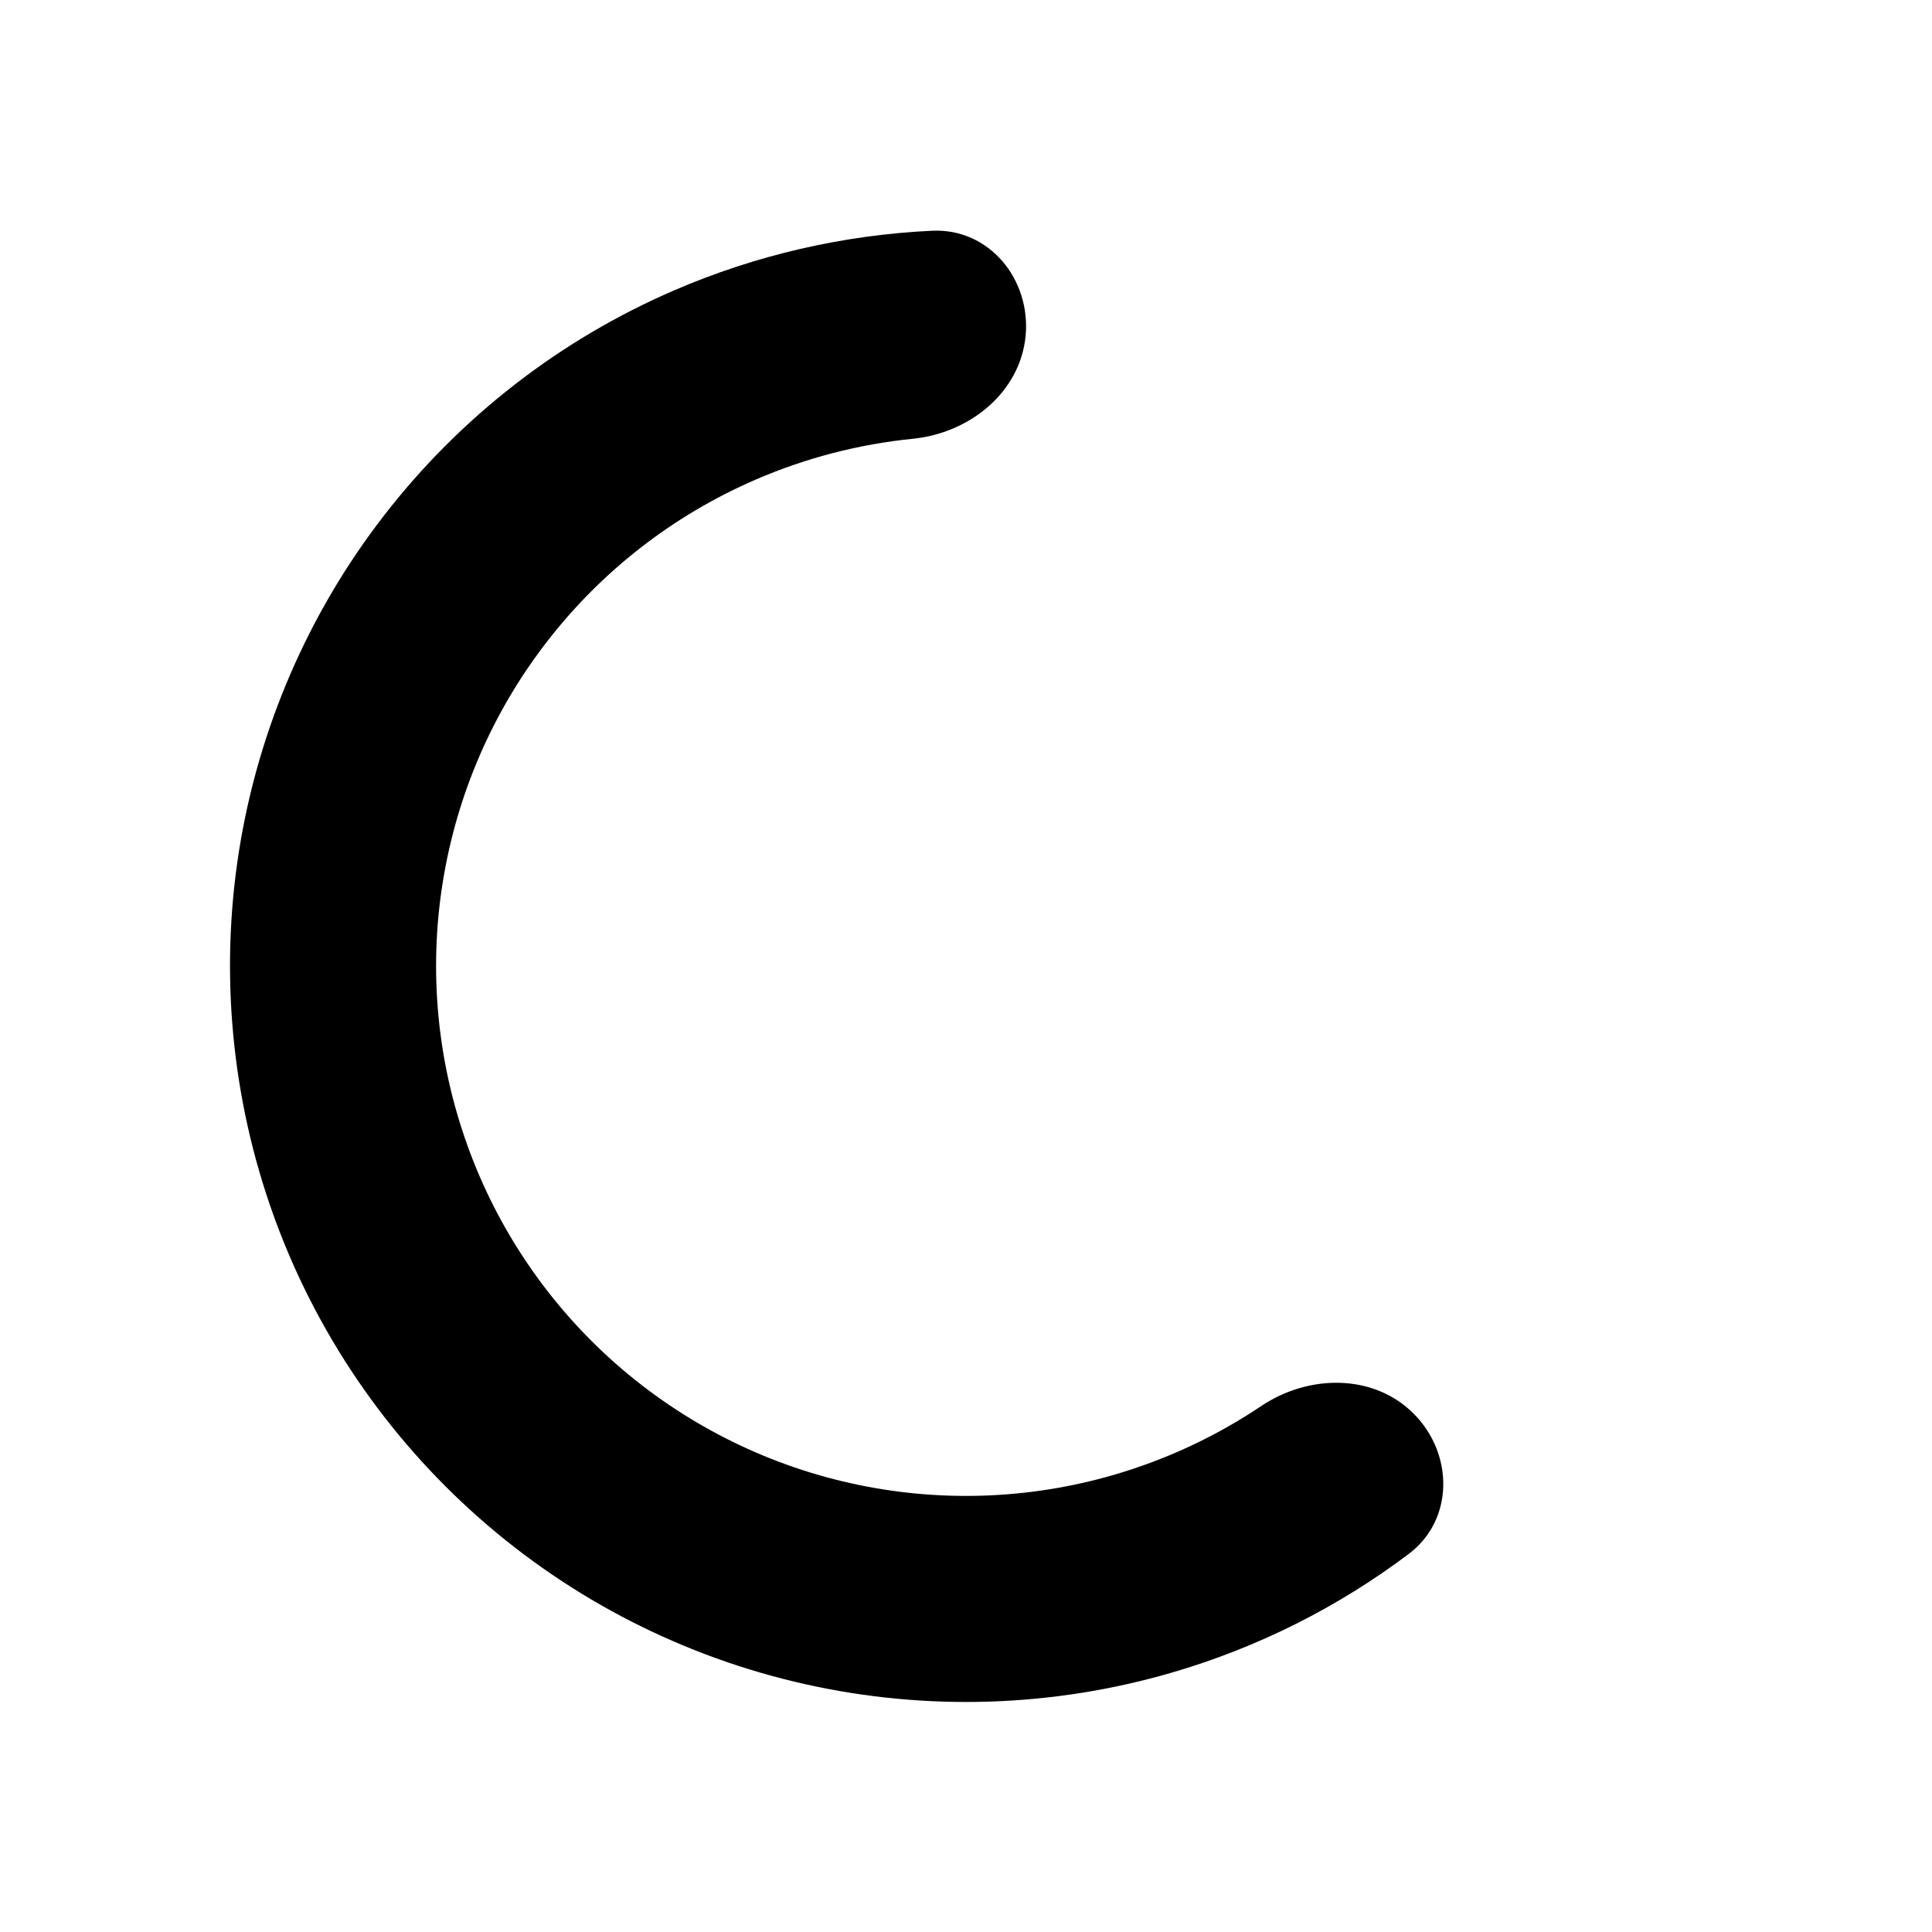 <svg width="21" height="21" viewBox="0 0 21 21" fill="none" xmlns="http://www.w3.org/2000/svg">
<path d="M15.365 15.365C15.802 15.802 15.806 16.519 15.312 16.891C14.54 17.472 13.666 17.911 12.732 18.182C11.438 18.558 10.07 18.601 8.755 18.307C7.44 18.013 6.22 17.392 5.21 16.501C4.199 15.61 3.429 14.478 2.973 13.21C2.517 11.942 2.388 10.579 2.598 9.249C2.809 7.918 3.353 6.661 4.179 5.597C5.005 4.532 6.086 3.693 7.323 3.158C8.216 2.772 9.168 2.553 10.134 2.508C10.752 2.48 11.206 3.035 11.148 3.651C11.089 4.266 10.539 4.707 9.924 4.769C9.336 4.828 8.759 4.977 8.212 5.214C7.322 5.599 6.543 6.203 5.949 6.97C5.354 7.736 4.963 8.641 4.811 9.599C4.659 10.557 4.752 11.538 5.081 12.451C5.409 13.364 5.963 14.179 6.691 14.821C7.419 15.462 8.297 15.91 9.243 16.121C10.19 16.333 11.175 16.302 12.107 16.031C12.678 15.865 13.219 15.612 13.709 15.283C14.223 14.938 14.928 14.928 15.365 15.365Z" fill="black"/>
</svg>
